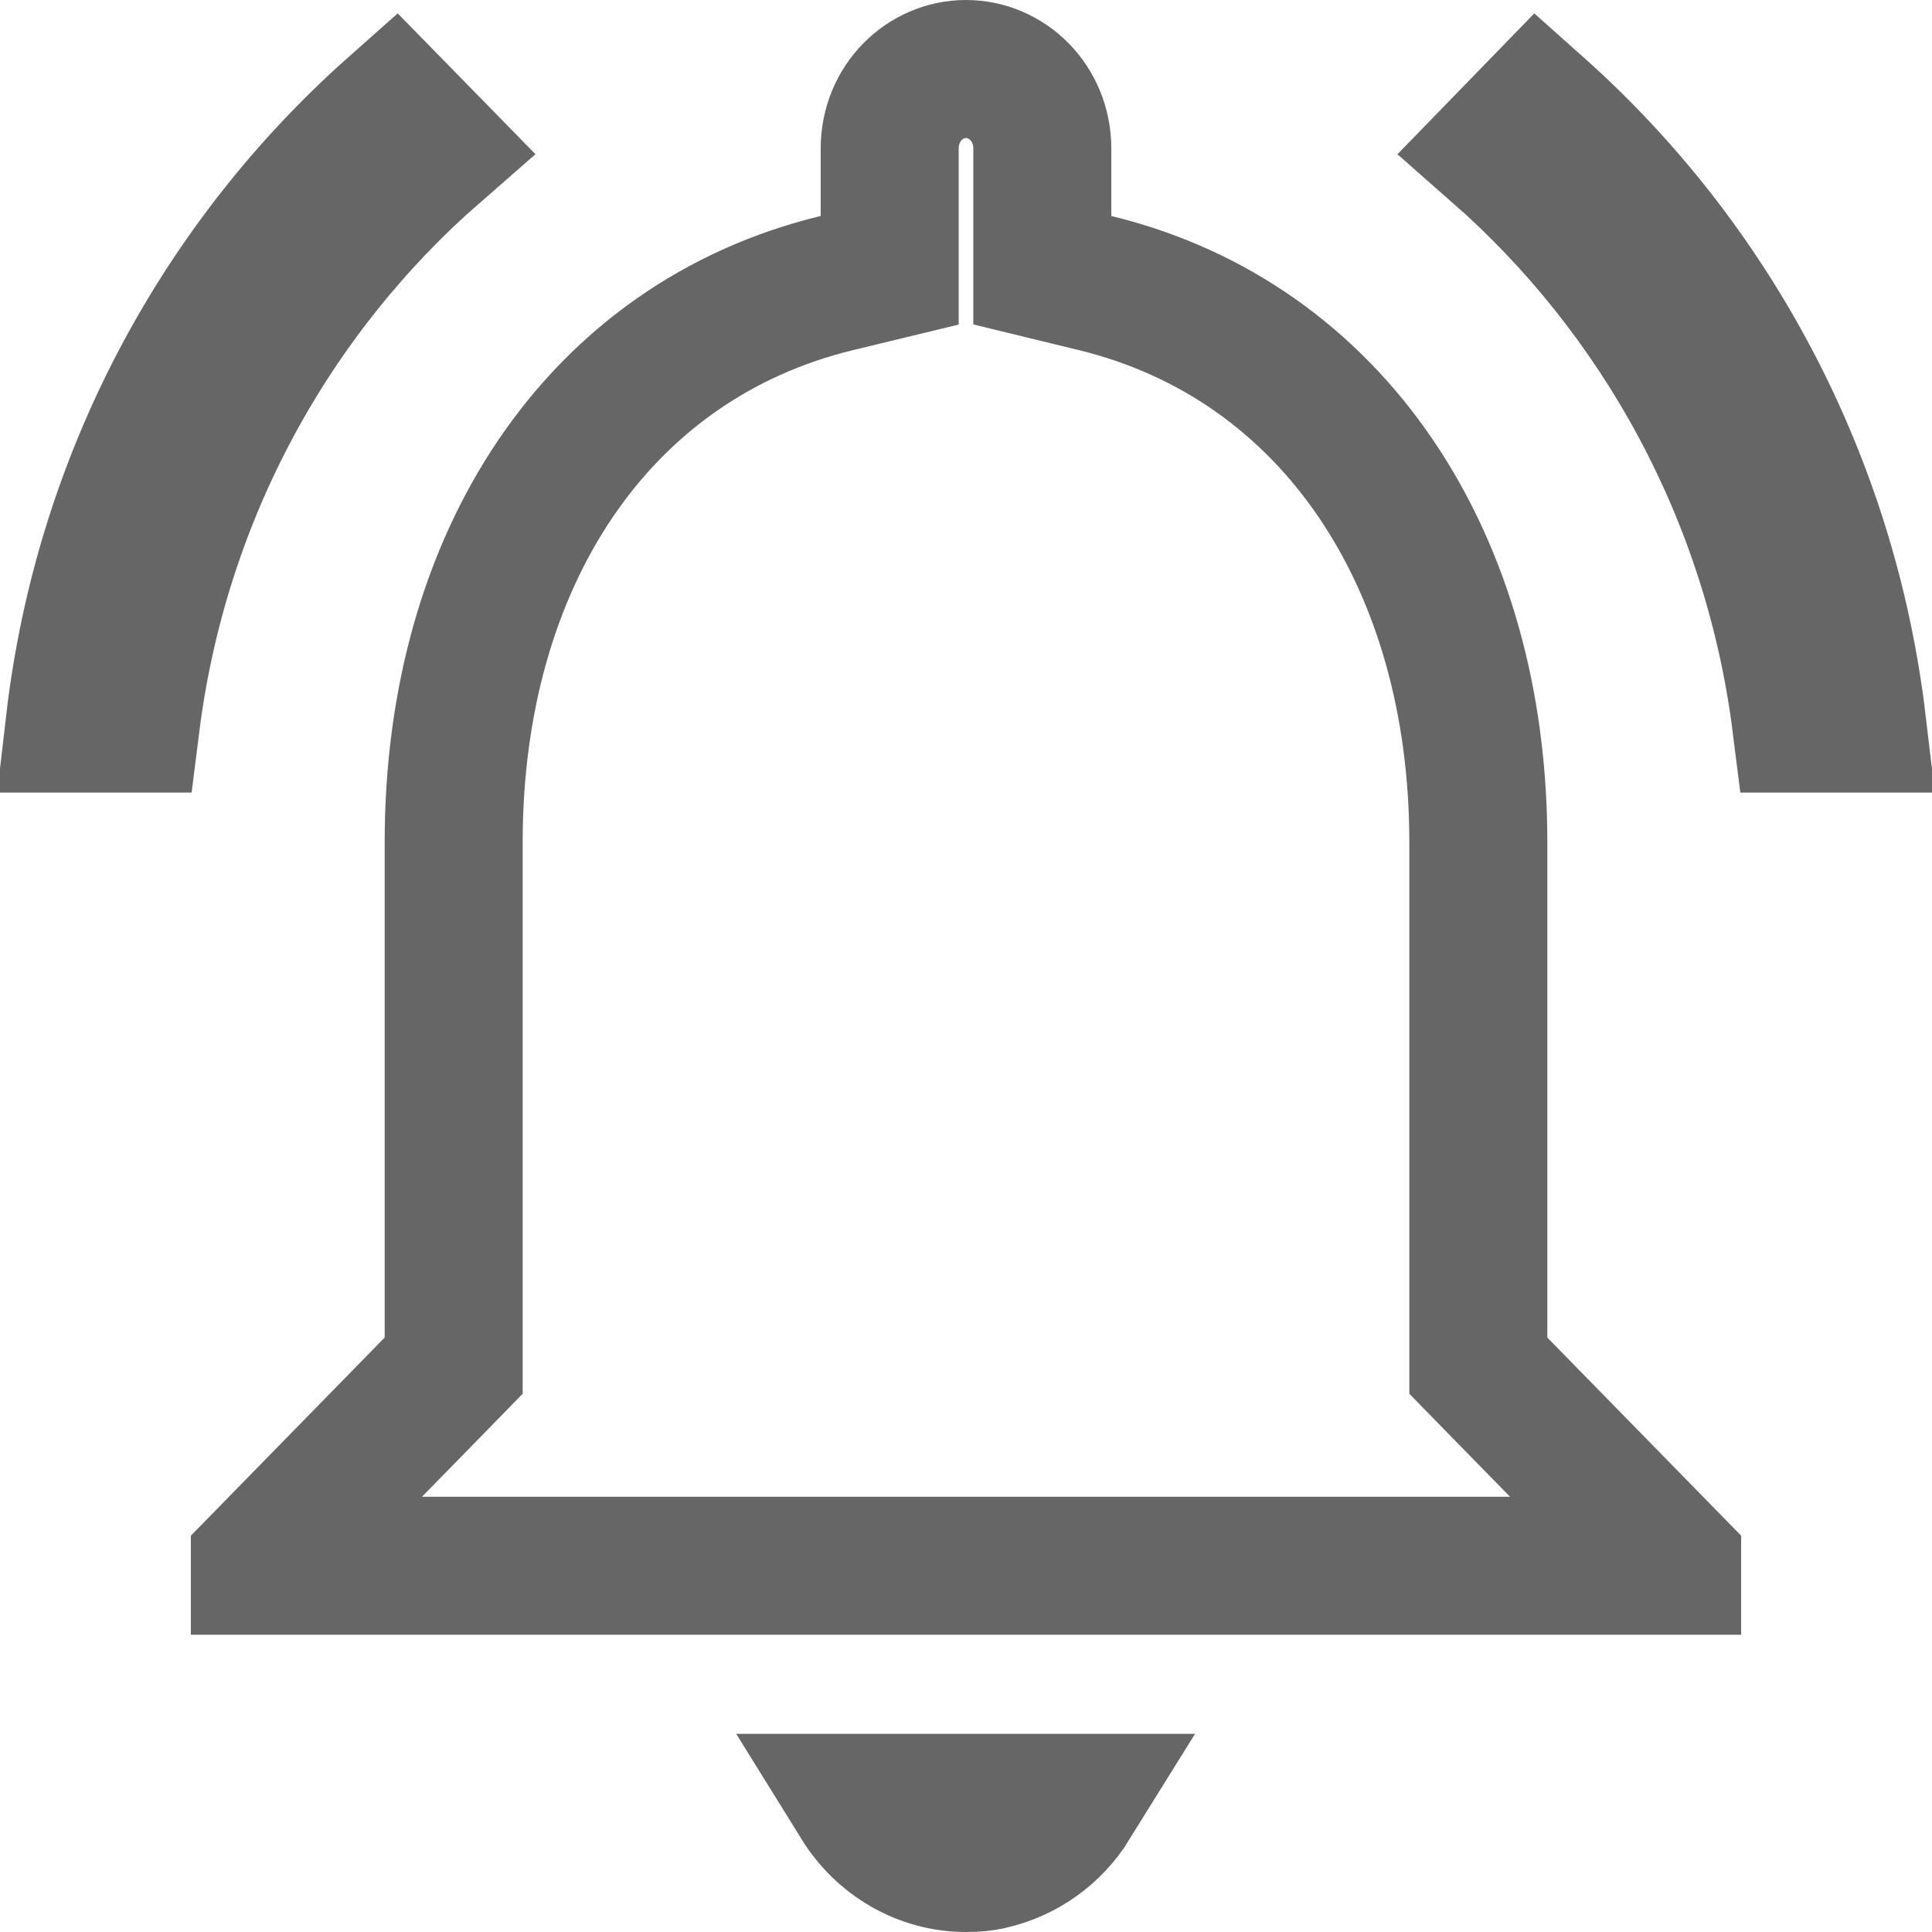 <svg width="28" height="28" viewBox="0 0 28 28" fill="none" xmlns="http://www.w3.org/2000/svg">
<path d="M15.106 3.13V3.916L15.87 4.102C19.325 4.942 21.425 8.13 21.425 12.205V19.385V19.792L21.71 20.084L24.234 22.664V22.692H3.766V22.664L6.29 20.084L6.575 19.792V19.385V12.205C6.575 8.115 8.662 4.942 12.129 4.102L12.894 3.917V3.13V2.154C12.894 1.493 13.408 1 14 1C14.592 1 15.106 1.493 15.106 2.154V3.13ZM14.347 26.966L14.339 26.968L14.332 26.969C14.248 26.989 14.148 27 14 27C13.366 27 12.794 26.657 12.466 26.128H15.523C15.257 26.557 14.837 26.858 14.347 26.966ZM1.082 10.487C1.493 6.94 3.2 3.806 5.715 1.574L6.305 2.177C3.93 4.248 2.312 7.175 1.895 10.487H1.082ZM21.703 2.178L22.286 1.578C24.788 3.809 26.494 6.942 26.915 10.487H26.104C25.686 7.173 24.059 4.247 21.703 2.178Z" stroke="black" stroke-opacity="0.6" stroke-width="2"/>
</svg>
